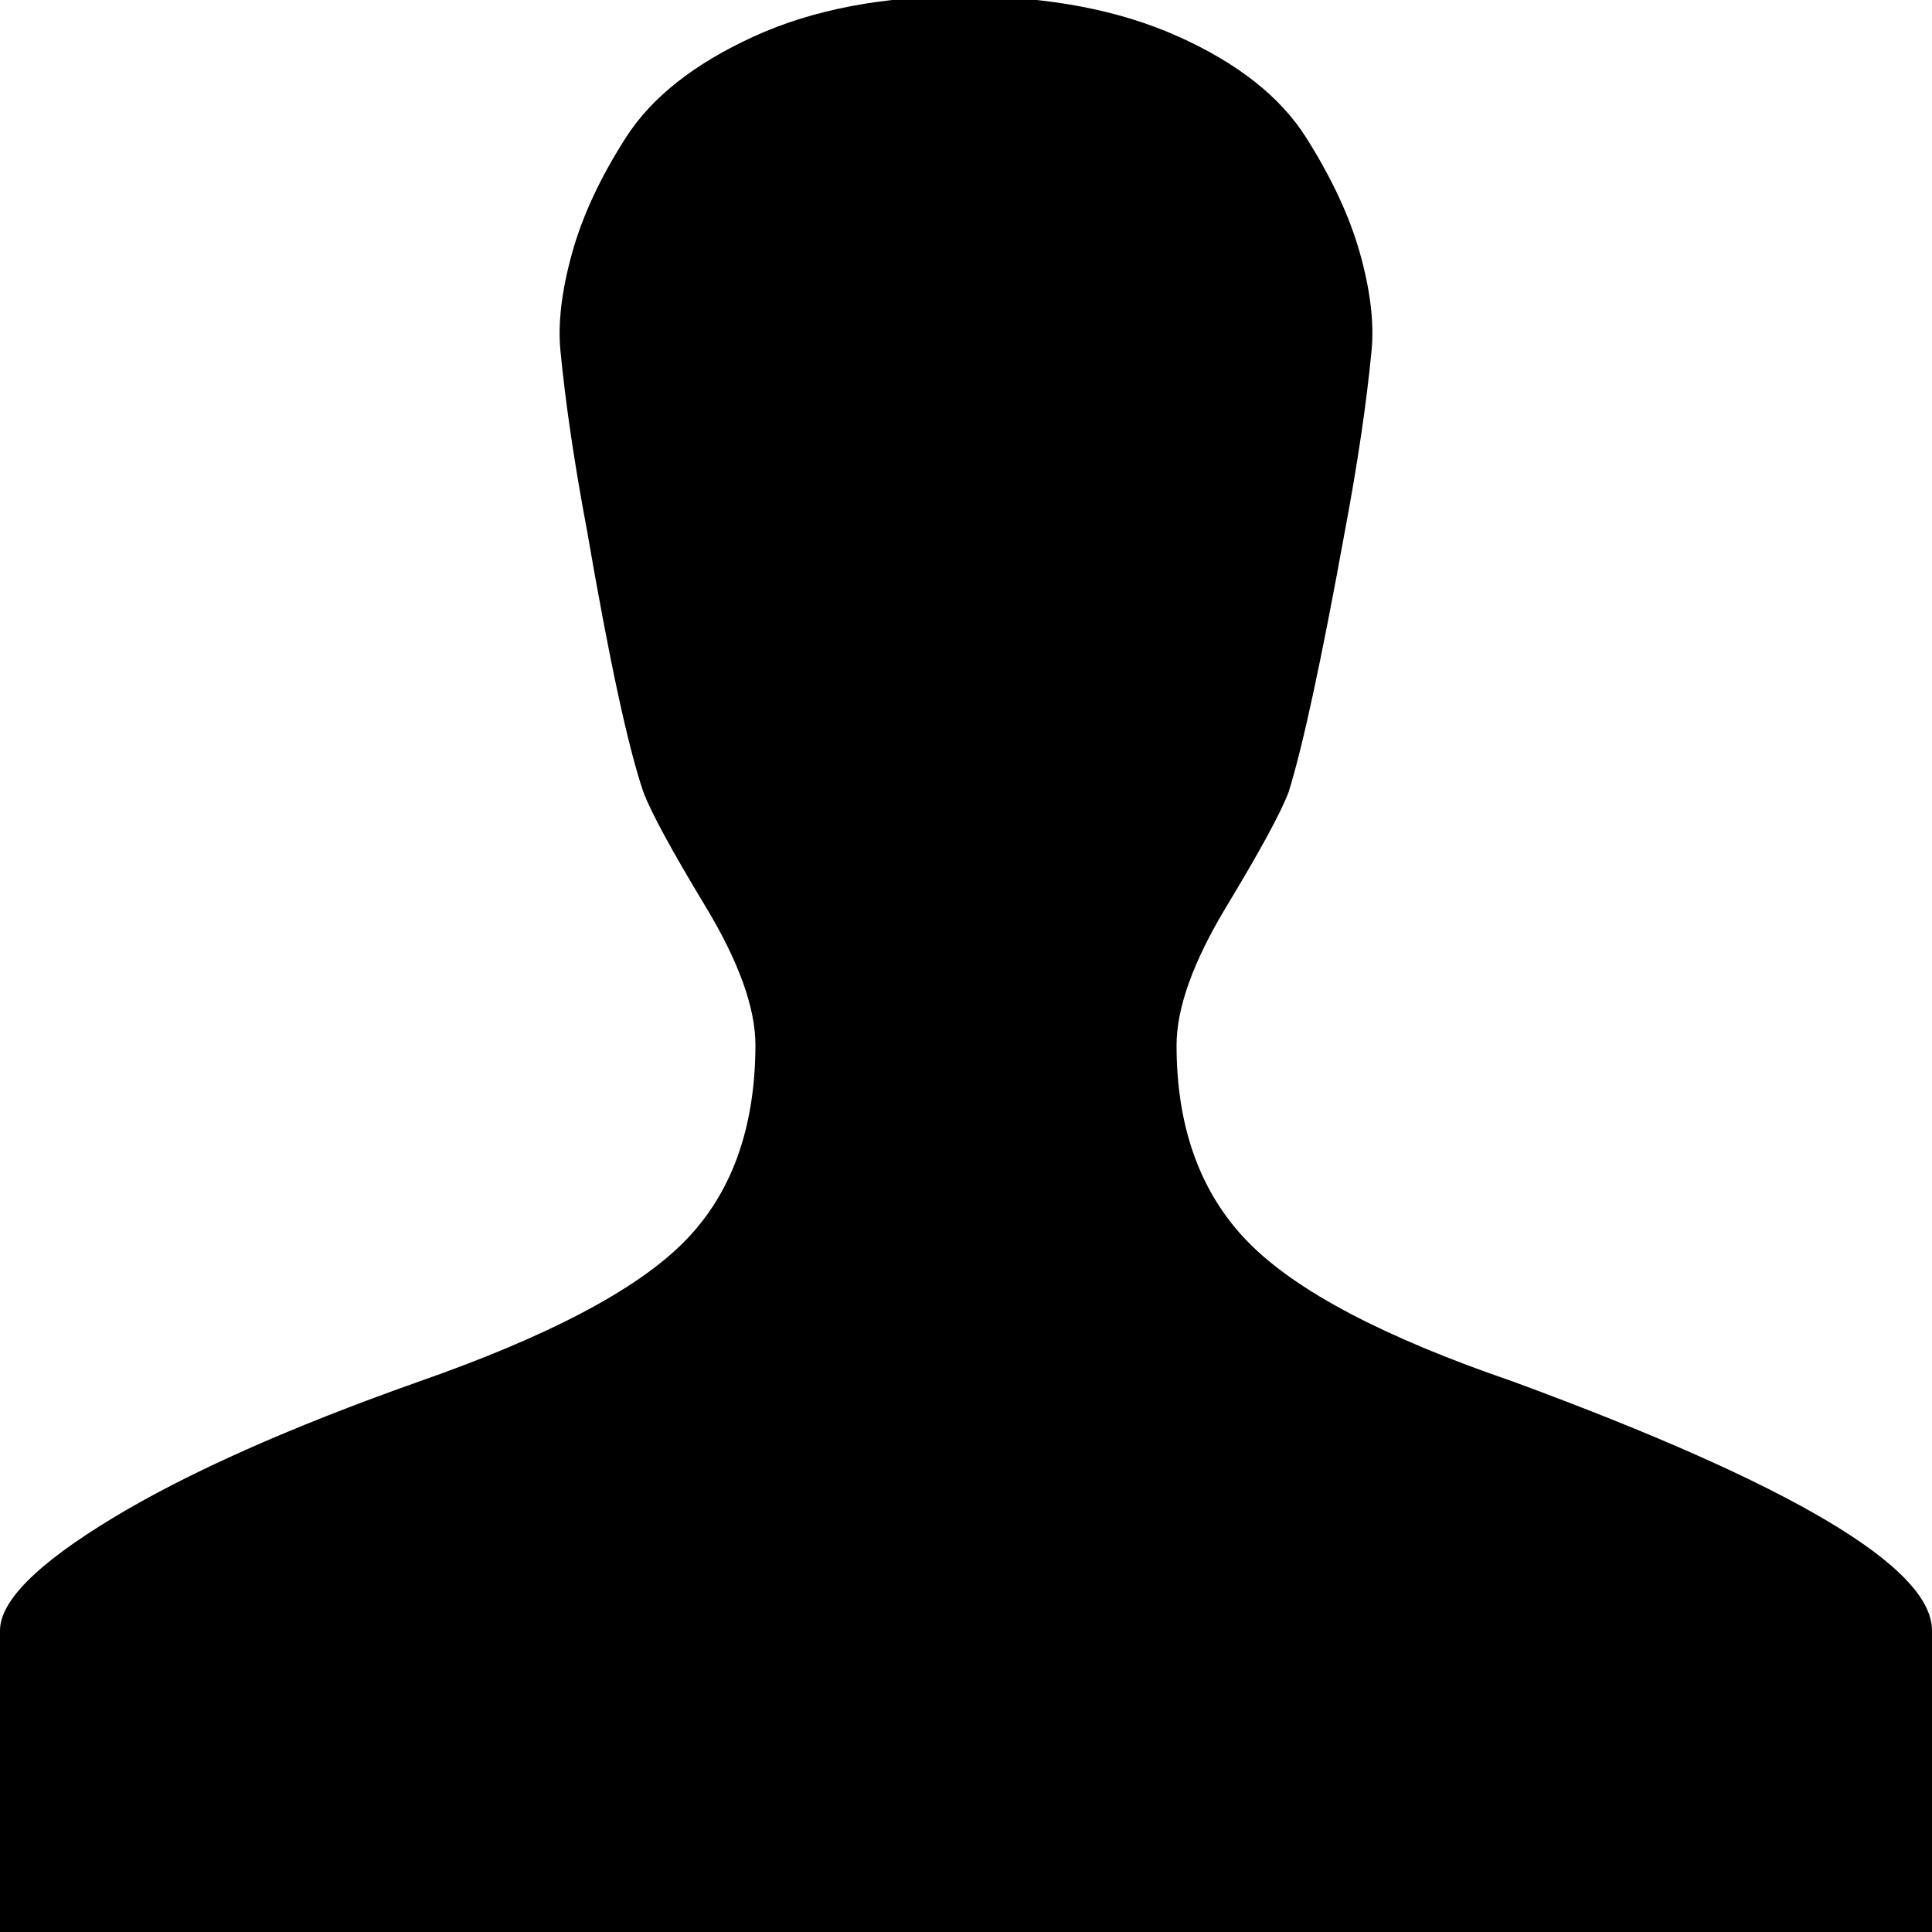 <svg height="512" width="512.0" xmlns="http://www.w3.org/2000/svg"><path d="m0 512v-79.9q0-11.7 29.7-29.7t81.4-36.3q51.2-17.9 70.1-36.9t19-52.2q0-14.9-13.3-36.9t-16.4-30.2q-6.1-17.9-14.9-69.1-5.1-27.1-7.1-48.1-1-10.8 3.1-25.6t14.3-30.7 33.8-26.7 56.3-10.7 56.3 10.7 33.8 26.7 14.3 30.7 3.1 25.6q-2 21-7.1 48.1-9.3 51.2-14.9 69.1-3.1 8.2-16.4 30.2t-13.3 36.9q0 32.8 19 52.2t70.1 36.9q111.1 40.9 111.1 66v79.9h-512z" /></svg>